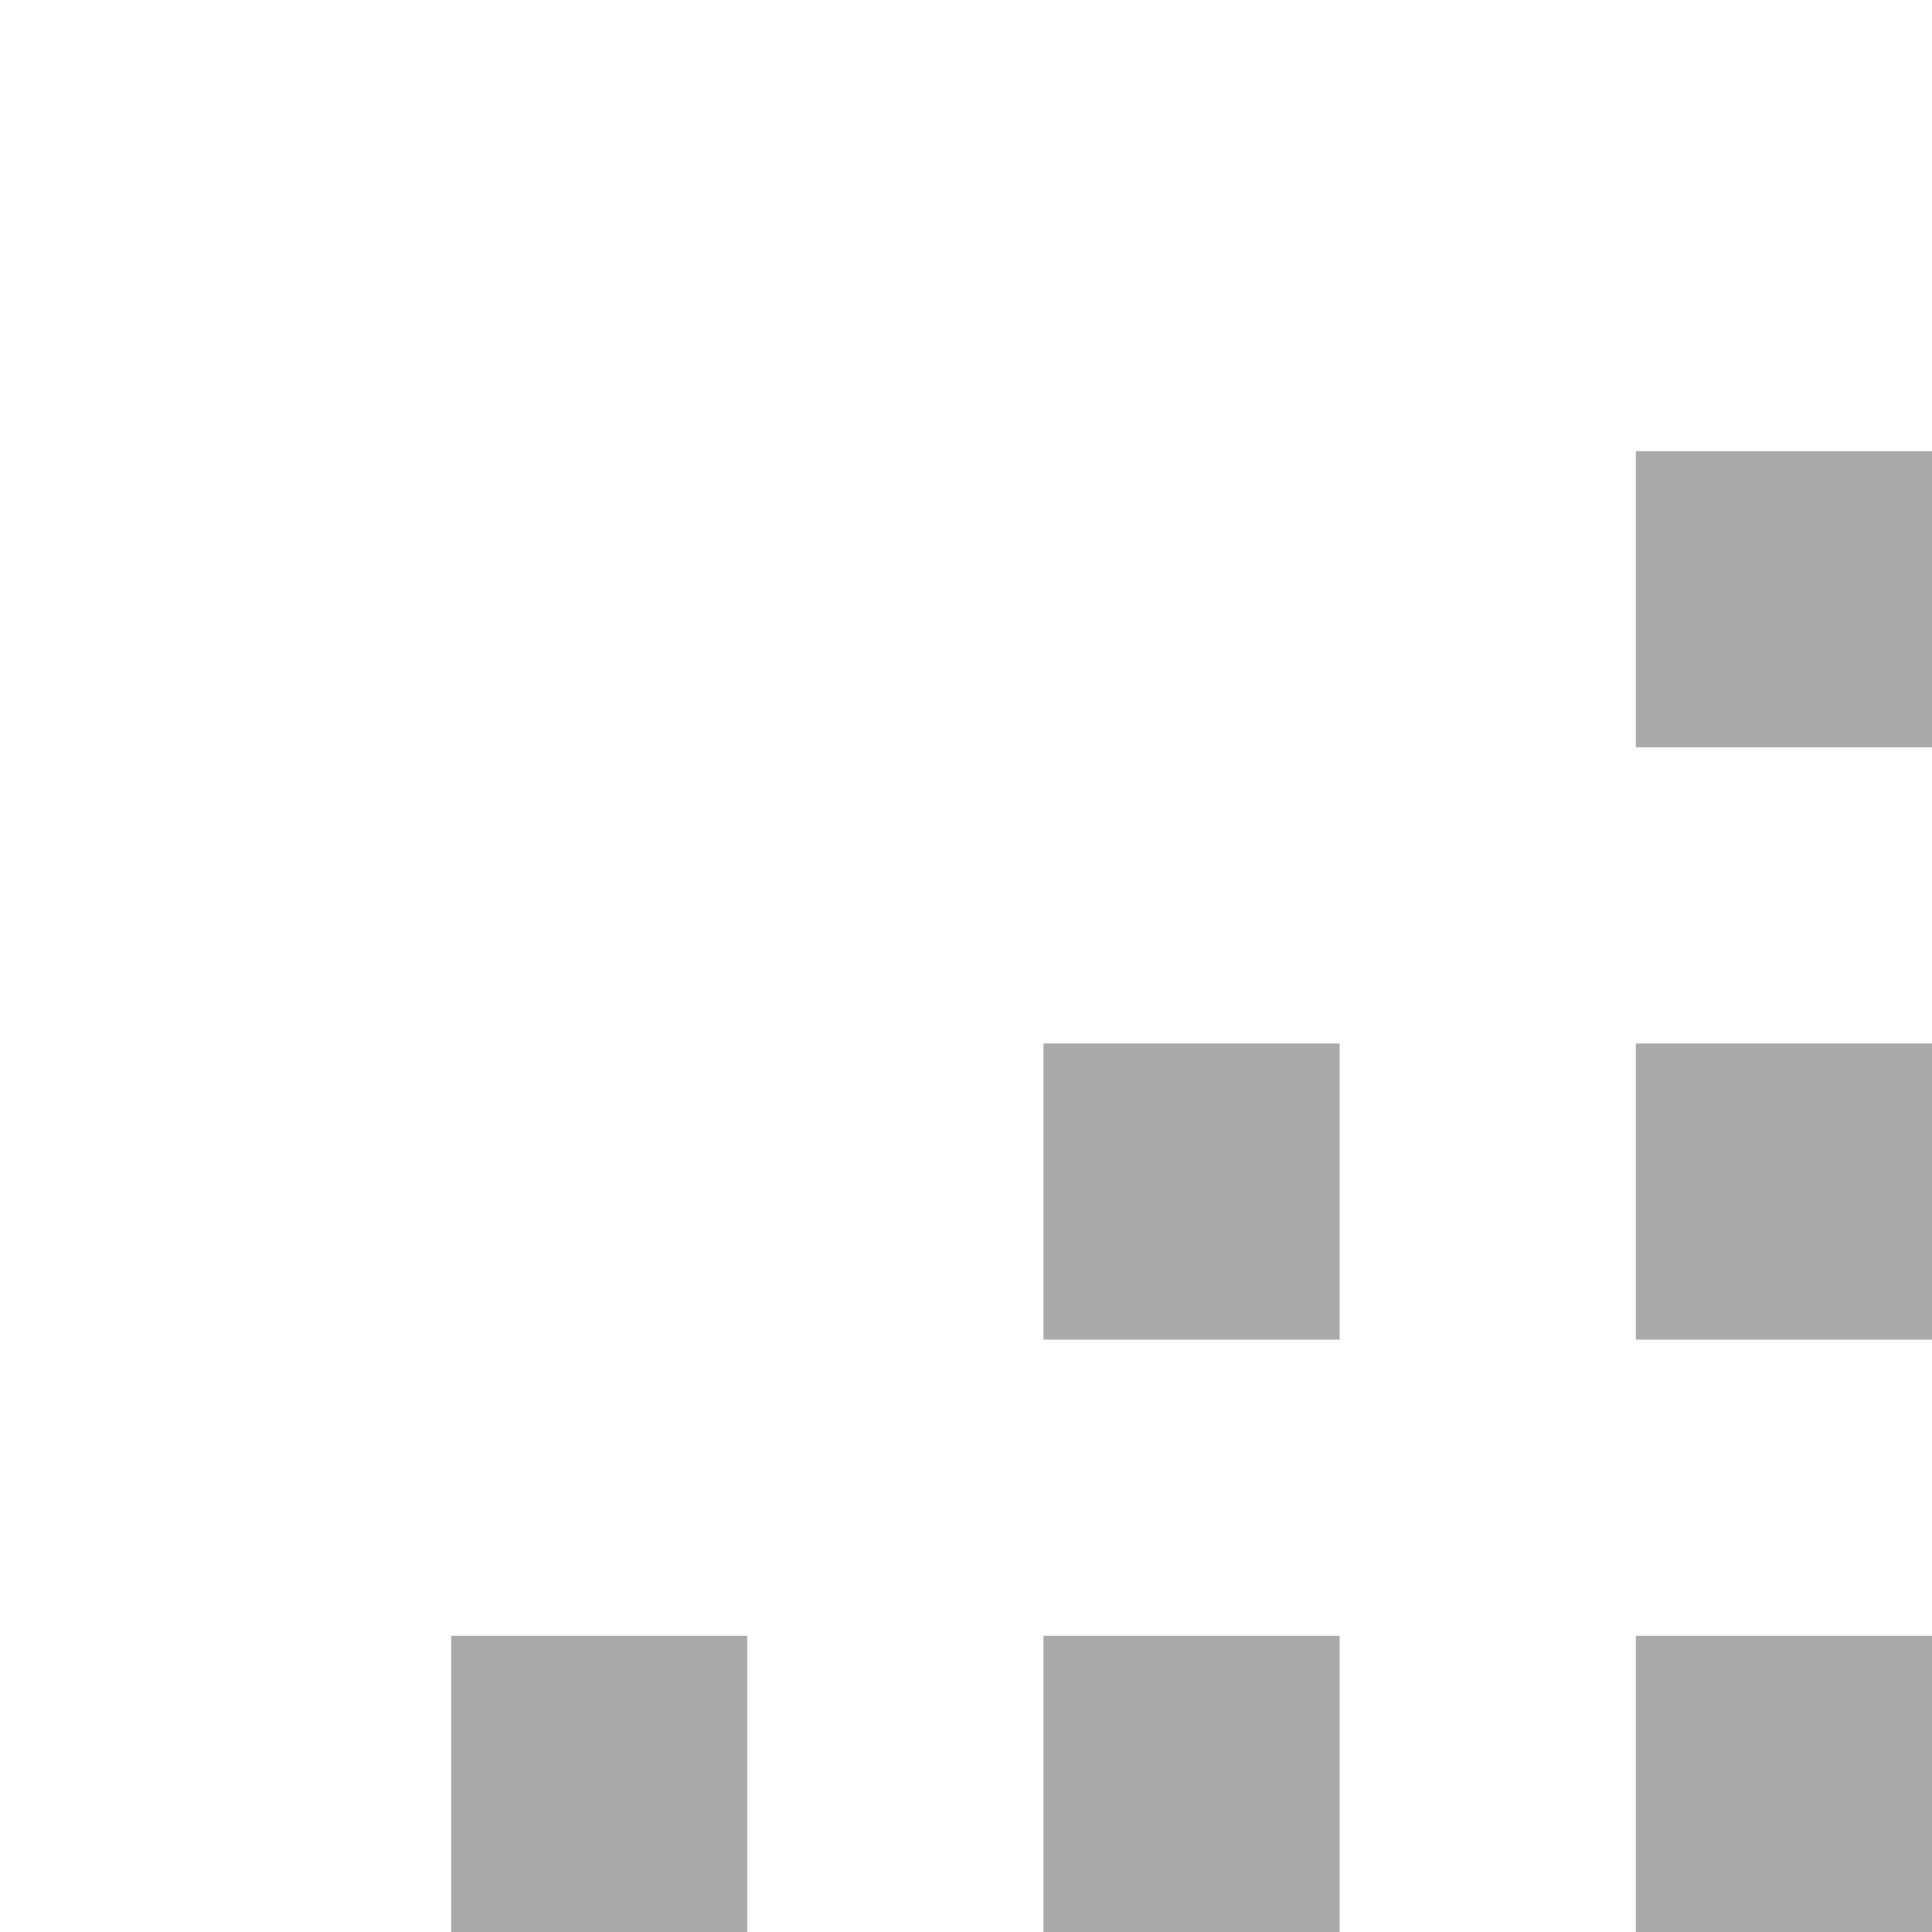 <?xml version="1.0" encoding="UTF-8" standalone="no"?>
<svg
   width="80"
   height="80"
   viewBox="0 0 80 80"
   version="1.1"
   id="svg7"
   sodipodi:docname="ResizeGrabber.svg"
   inkscape:version="1.1.1 (3bf5ae0d25, 2021-09-20)"
   xmlns:inkscape="http://www.inkscape.org/namespaces/inkscape"
   xmlns:sodipodi="http://sodipodi.sourceforge.net/DTD/sodipodi-0.dtd"
   xmlns="http://www.w3.org/2000/svg"
   xmlns:svg="http://www.w3.org/2000/svg">
  <sodipodi:namedview
     id="namedview9"
     pagecolor="#505050"
     bordercolor="#eeeeee"
     borderopacity="1"
     inkscape:pageshadow="0"
     inkscape:pageopacity="0"
     inkscape:pagecheckerboard="0"
     showgrid="false"
     inkscape:zoom="10.9125"
     inkscape:cx="36.609393"
     inkscape:cy="40"
     inkscape:window-width="2560"
     inkscape:window-height="1369"
     inkscape:window-x="-8"
     inkscape:window-y="-8"
     inkscape:window-maximized="1"
     inkscape:current-layer="svg7" />
  <defs
     id="defs4">
    <style
       id="style2">
      .cls-1 {
        fill: #fff;
        fill-rule: evenodd;
      }
    </style>
  </defs>
  <path
     d="M 80,80 H 67.737 V 67.737 H 80 V 80 M 80,55.473 H 67.737 V 43.21 H 80 v 12.263 M 55.473,80 H 43.21 V 67.737 H 55.473 V 80 m 0,-24.527 H 43.21 v -12.263 h 12.263 v 12.263 M 30.946,80 H 18.683 V 67.737 h 12.263 V 80 M 80,30.946 H 67.737 V 18.683 H 80 Z"
     id="path902"
     style="stroke-width:6.132;fill:#aaaaaa;fill-opacity:1" />
</svg>
